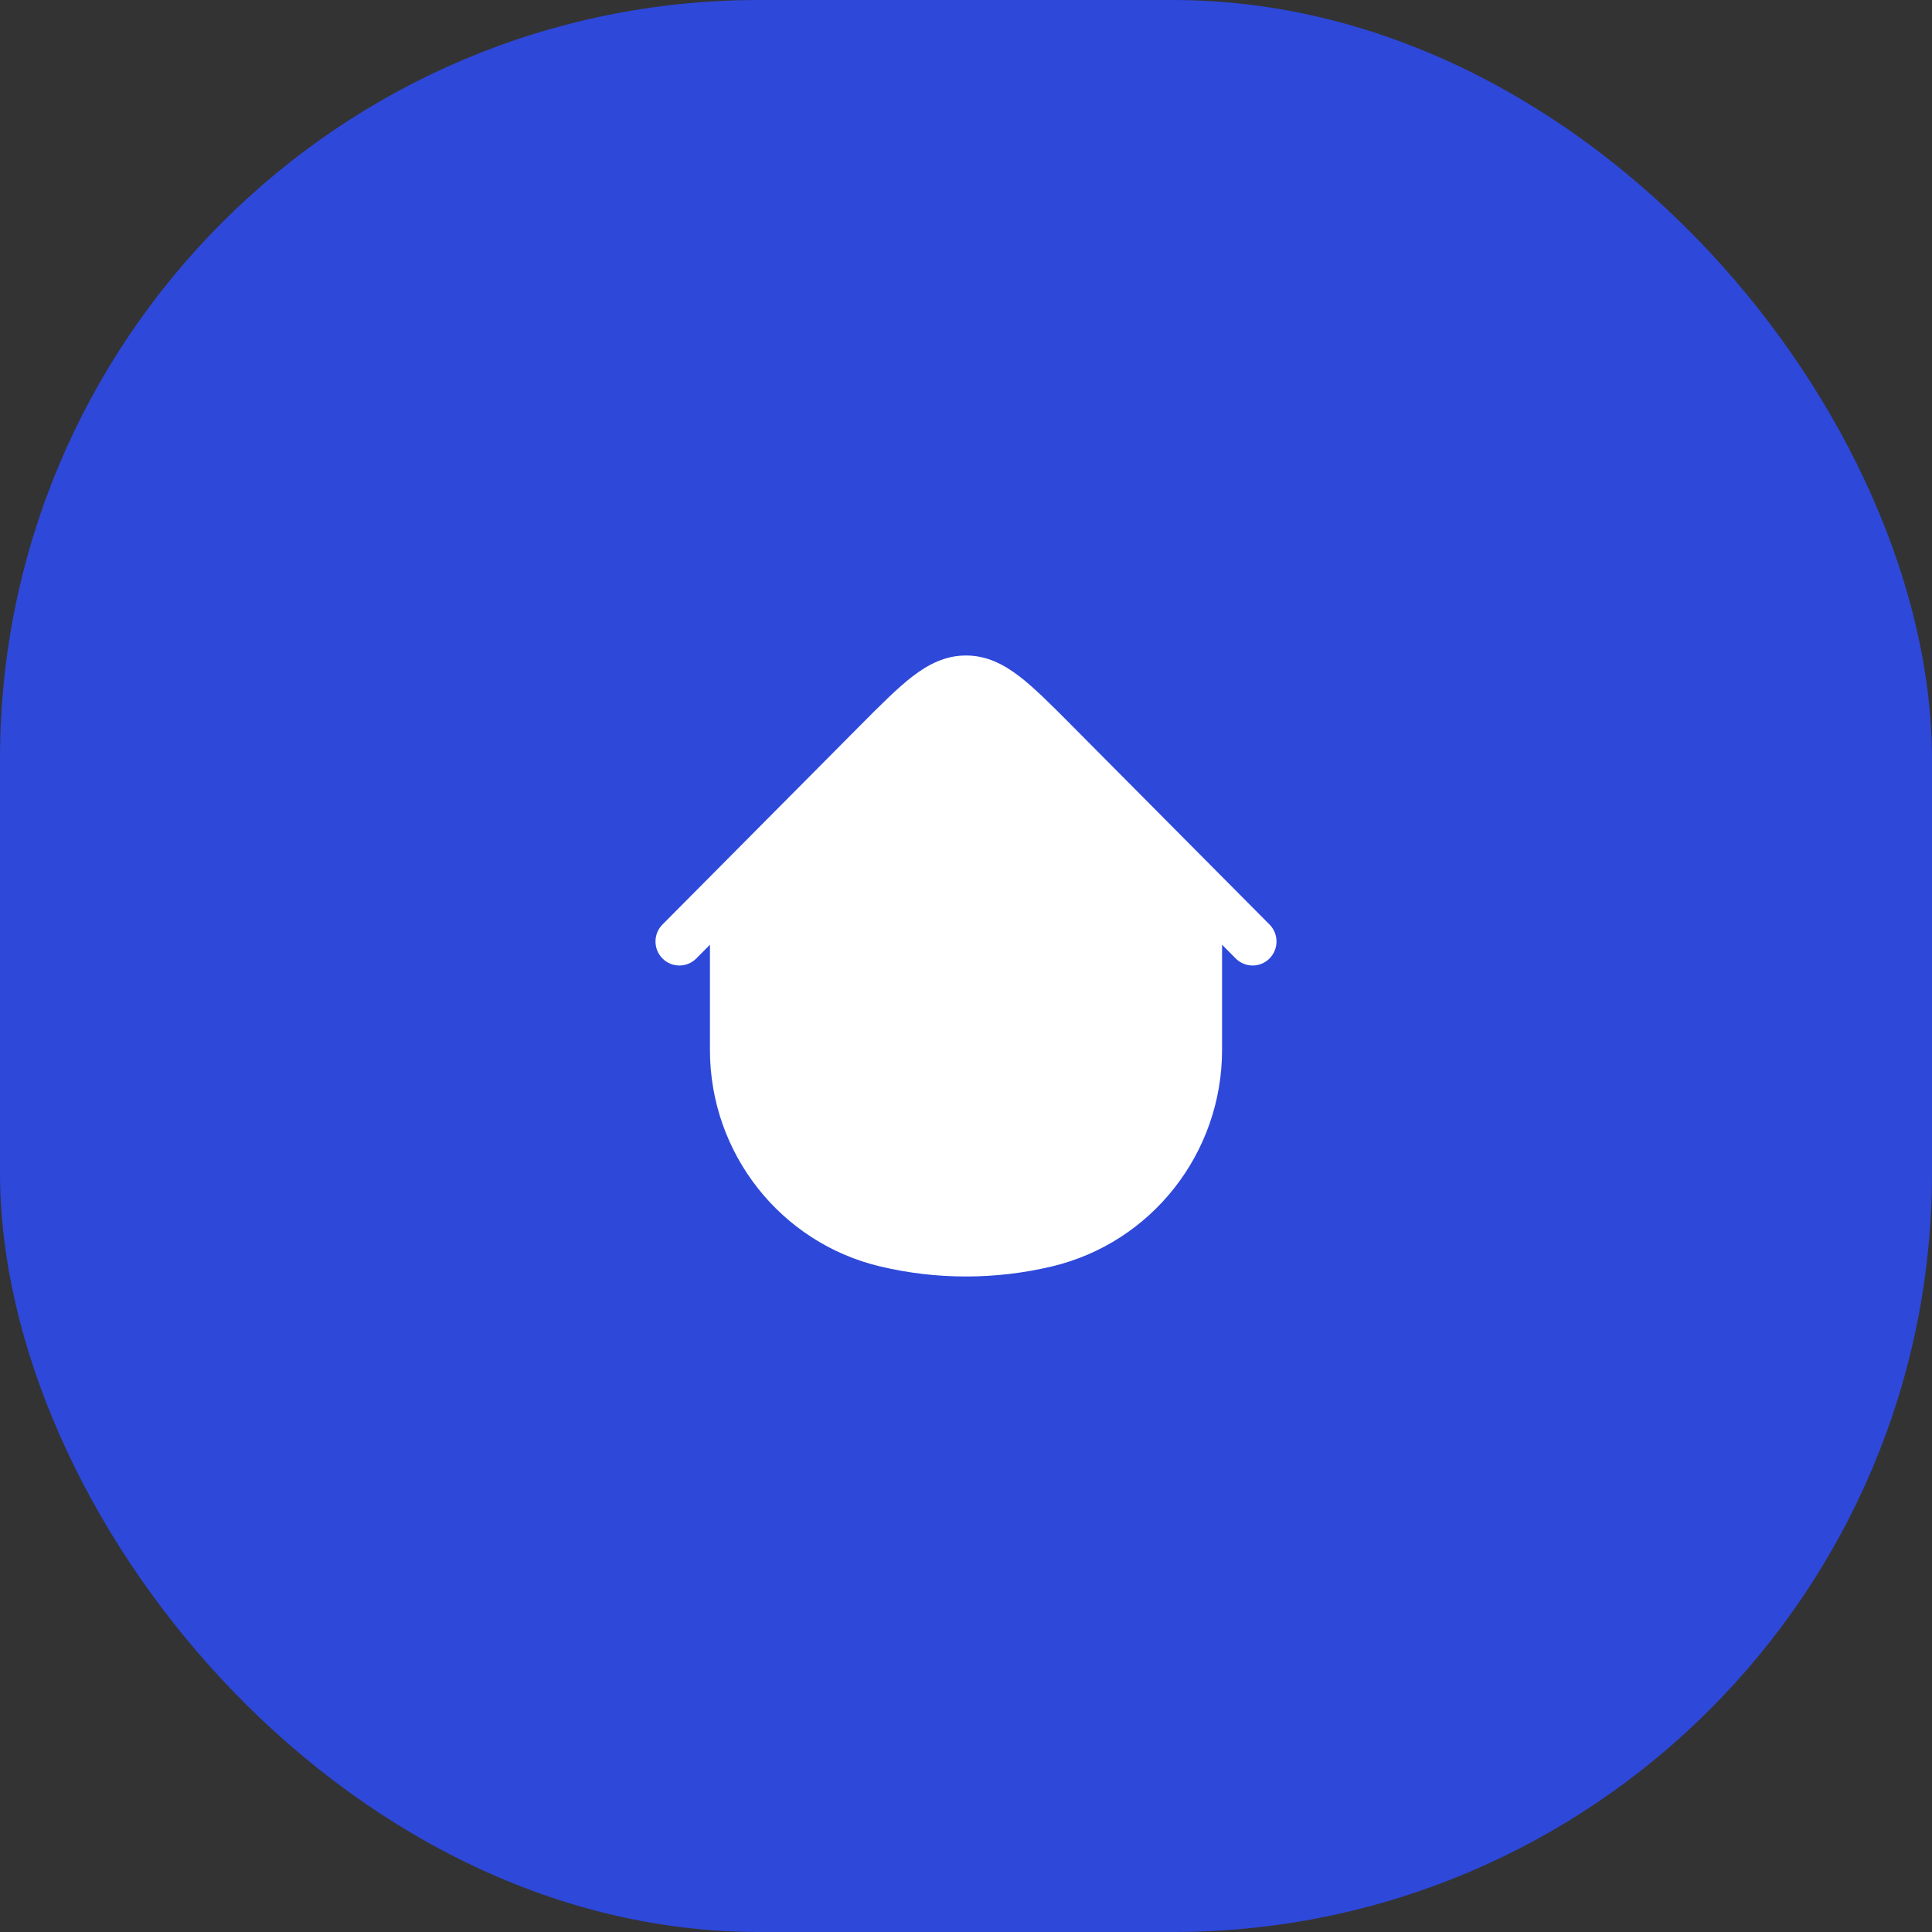 <svg width="56" height="56" viewBox="0 0 56 56" fill="none" xmlns="http://www.w3.org/2000/svg">
<rect x="0" y="0" width="56" height="56" fill="#333333" stroke="none"/>
<rect width="56" height="56" rx="22" fill="#2E48DA"/>
<path d="M36.797 27.782C37.068 27.51 37.068 27.069 36.797 26.797L31.066 21.028C30.48 20.438 29.991 19.946 29.551 19.607C29.086 19.25 28.595 19 28 19C27.405 19 26.914 19.25 26.449 19.607C26.009 19.946 25.52 20.438 24.933 21.028L19.203 26.797C18.932 27.069 18.932 27.51 19.203 27.782C19.473 28.054 19.912 28.054 20.182 27.782L20.578 27.383V30.433C20.578 33.427 22.626 36.028 25.522 36.711C27.152 37.096 28.848 37.096 30.478 36.711C33.374 36.028 35.422 33.427 35.422 30.433V27.383L35.818 27.782C36.089 28.054 36.527 28.054 36.797 27.782Z" fill="white"/>
</svg>

